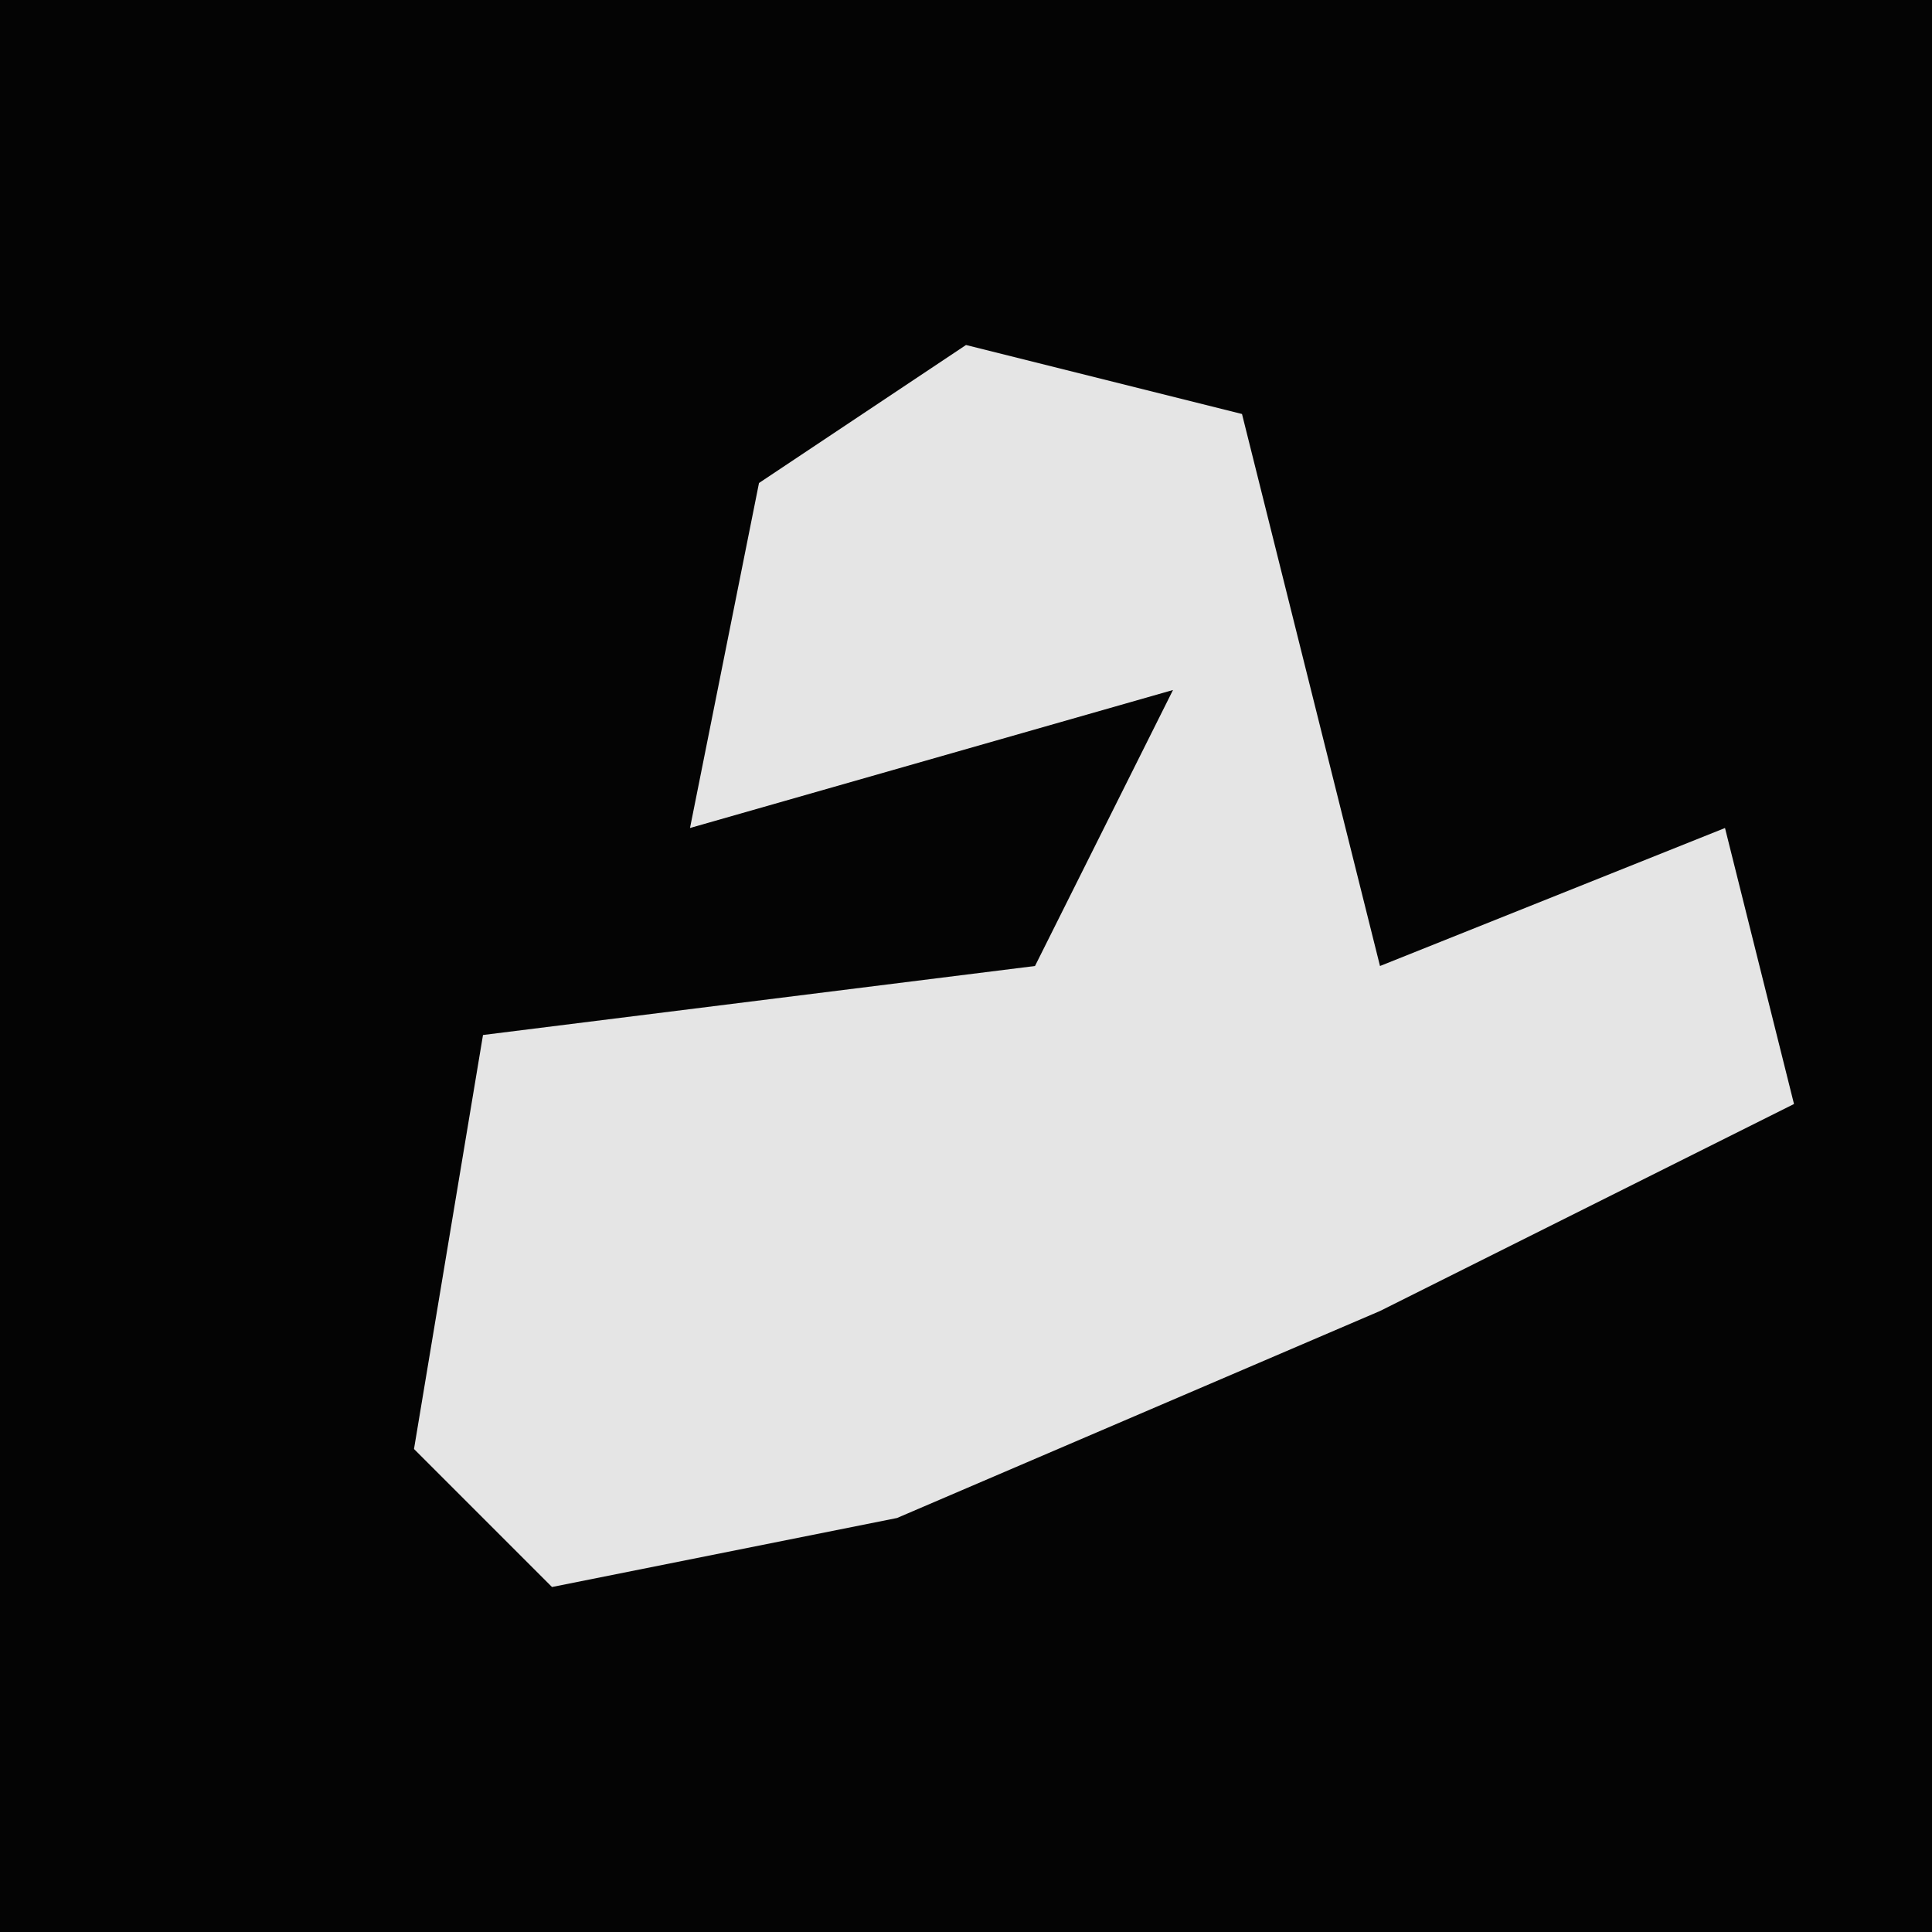 <?xml version="1.0" encoding="UTF-8"?>
<svg version="1.1" xmlns="http://www.w3.org/2000/svg" width="28" height="28">
<path d="M0,0 L28,0 L28,28 L0,28 Z " fill="#040404" transform="translate(0,0)"/>
<path d="M0,0 L4,1 L6,9 L11,7 L12,11 L6,14 L-1,17 L-6,18 L-8,16 L-7,10 L1,9 L3,5 L-4,7 L-3,2 Z " fill="#E5E5E5" transform="translate(14,5)"/>
</svg>
